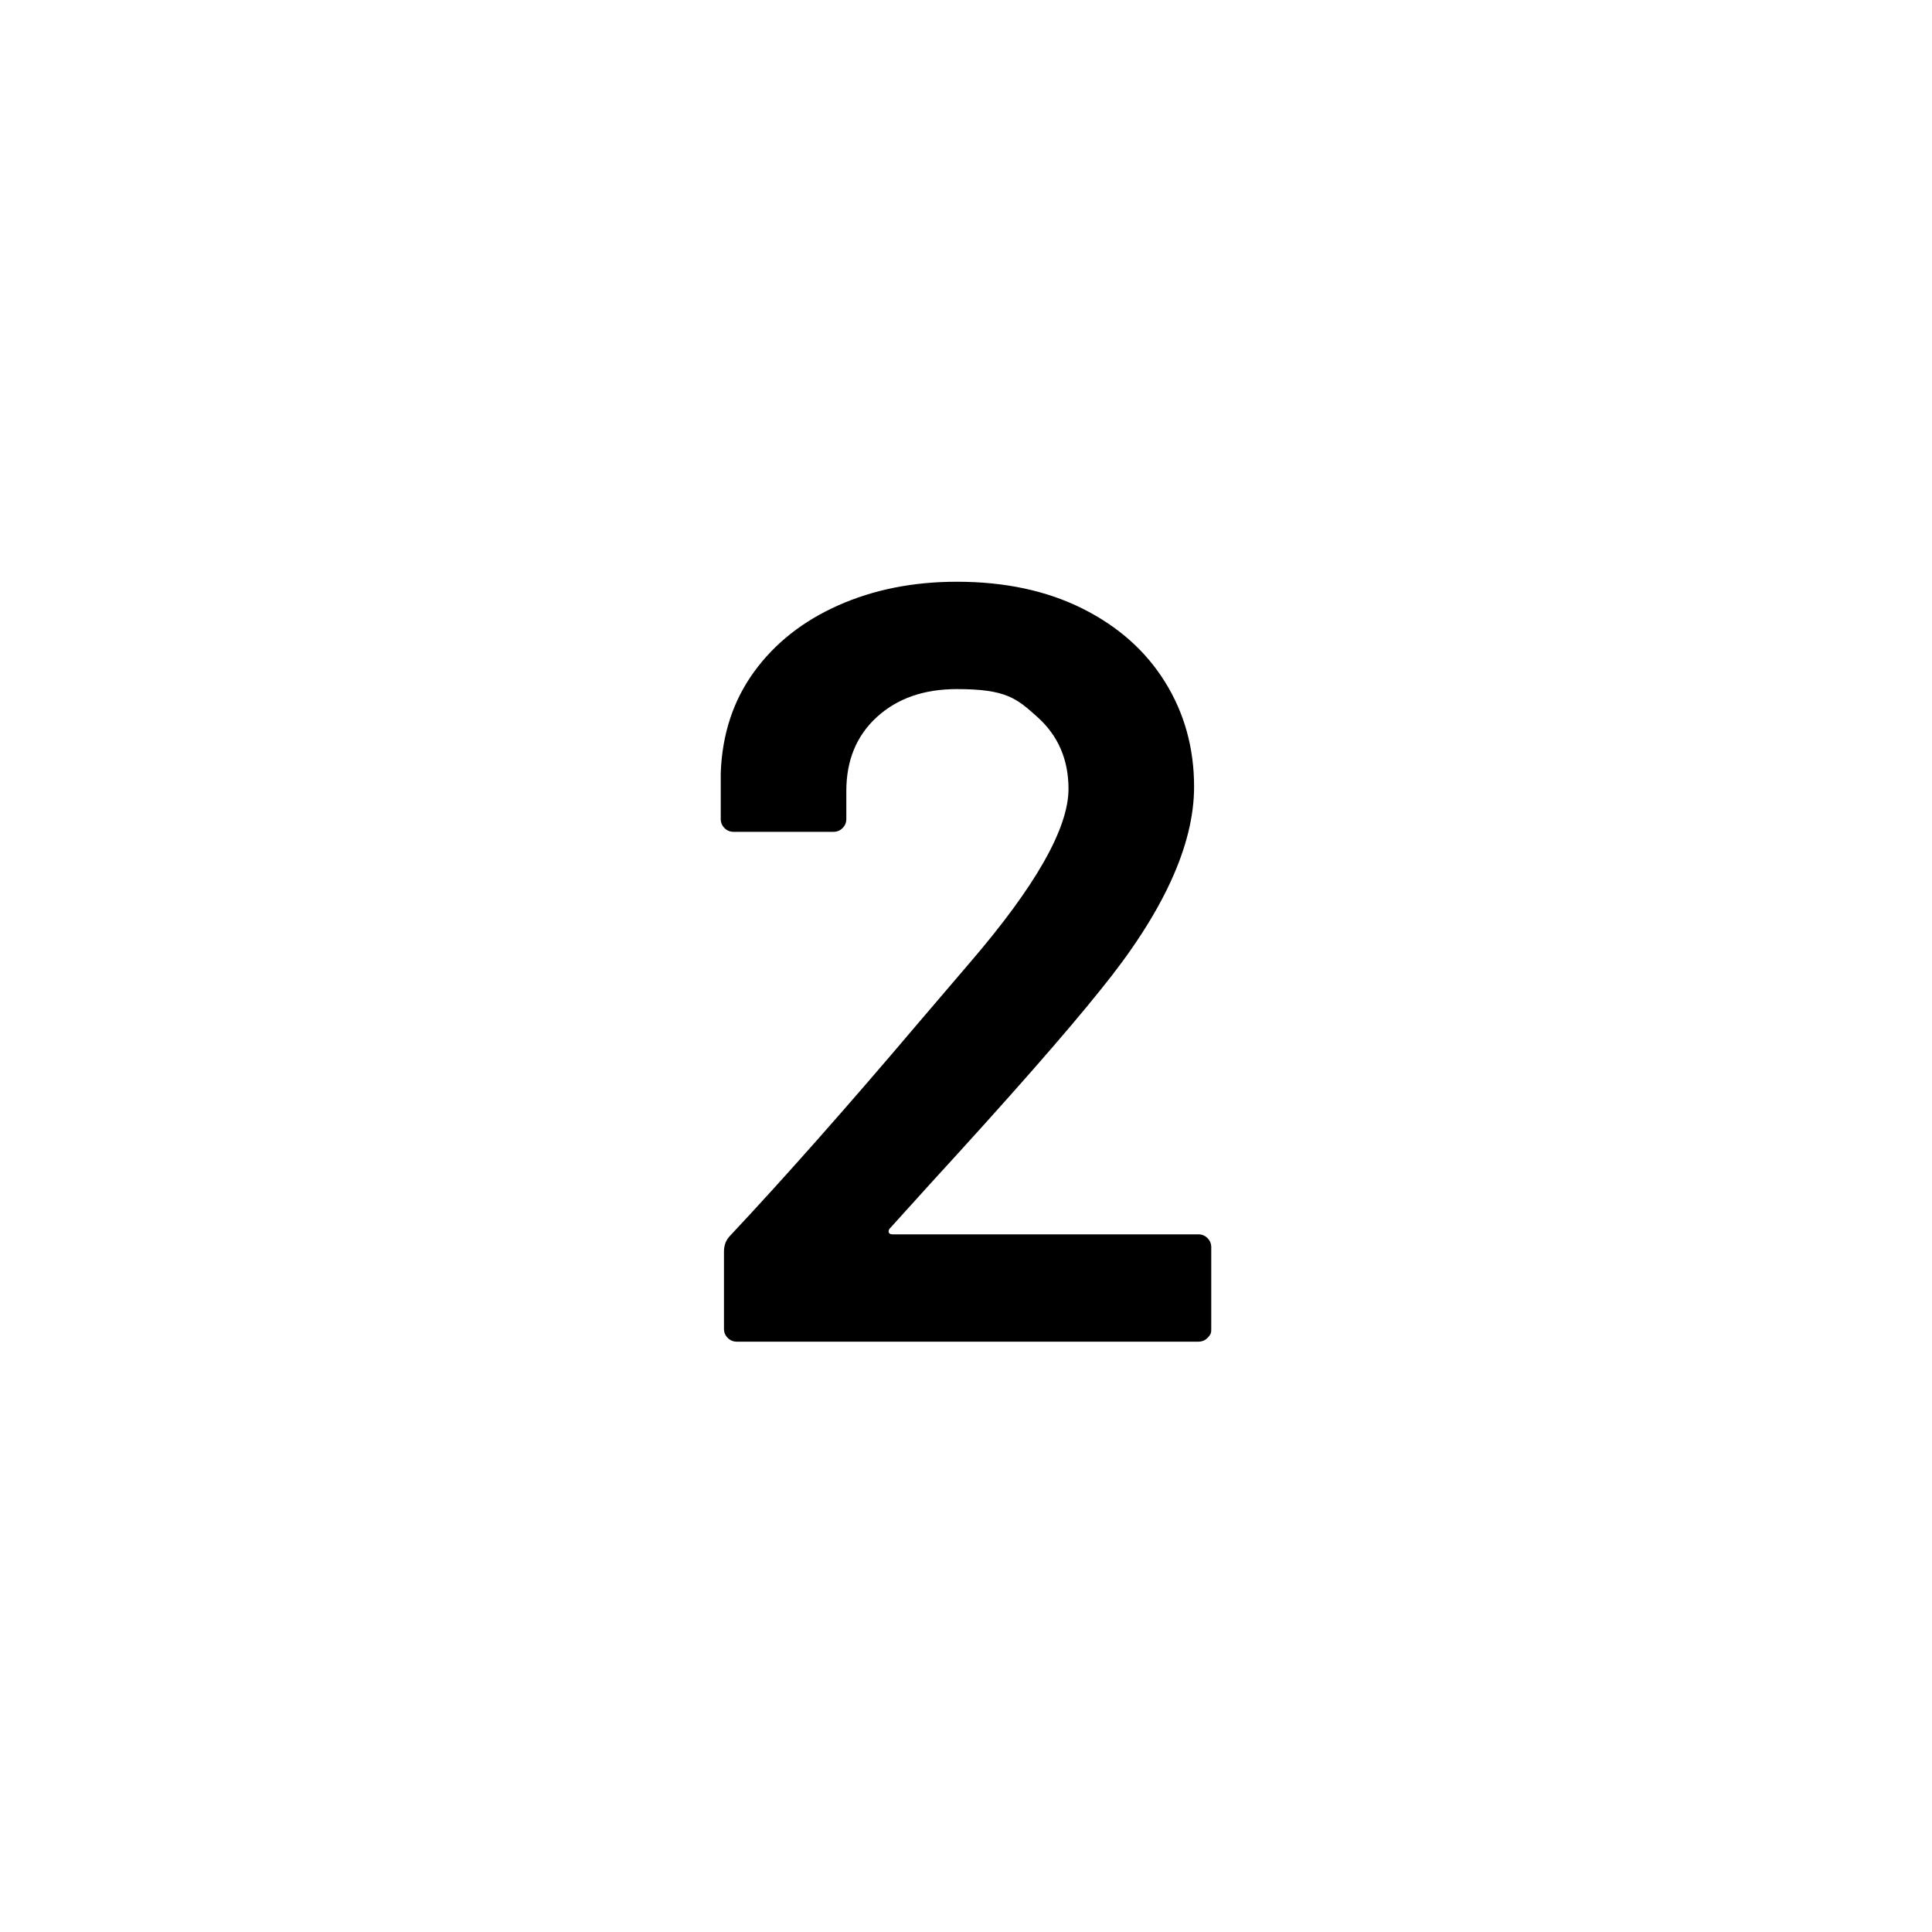 <svg xmlns="http://www.w3.org/2000/svg" viewBox="0 0 864 864"><path d="M328.08 372h44.64q2.4 0 4.08-1.68c1.12-1.12 1.68-2.47 1.68-4.08v-12.48q0-20.625 13.68-33.12 13.68-12.48 35.76-12.48c22.08 0 26.71 4.16 36 12.48q13.92 12.48 13.92 32.16 0 26.4-44.16 77.76l-22.56 26.4c-32 37.76-60.17 69.6-84.48 95.52q-2.88 2.88-2.88 7.2v34.56q0 2.4 1.68 4.08c1.12 1.12 2.47 1.68 4.08 1.68h206.4q2.4 0 4.08-1.68c1.68-1.68 1.68-2.47 1.68-4.08v-36.48c0-1.6-.56-2.95-1.68-4.08q-1.68-1.68-4.08-1.68h-136.8c-.96 0-1.52-.31-1.68-.96-.17-.64.07-1.27.72-1.92l18.24-20.16q52.8-57.6 75.84-86.4Q534 391.2 534 351.84q0-25.92-12.96-46.8t-36.96-32.88-56.16-12q-29.28 0-53.04 10.56t-37.68 29.76c-9.29 12.8-14.24 27.84-14.88 45.12v20.64c0 1.6.55 2.96 1.68 4.08q1.68 1.68 4.08 1.68"/></svg>
